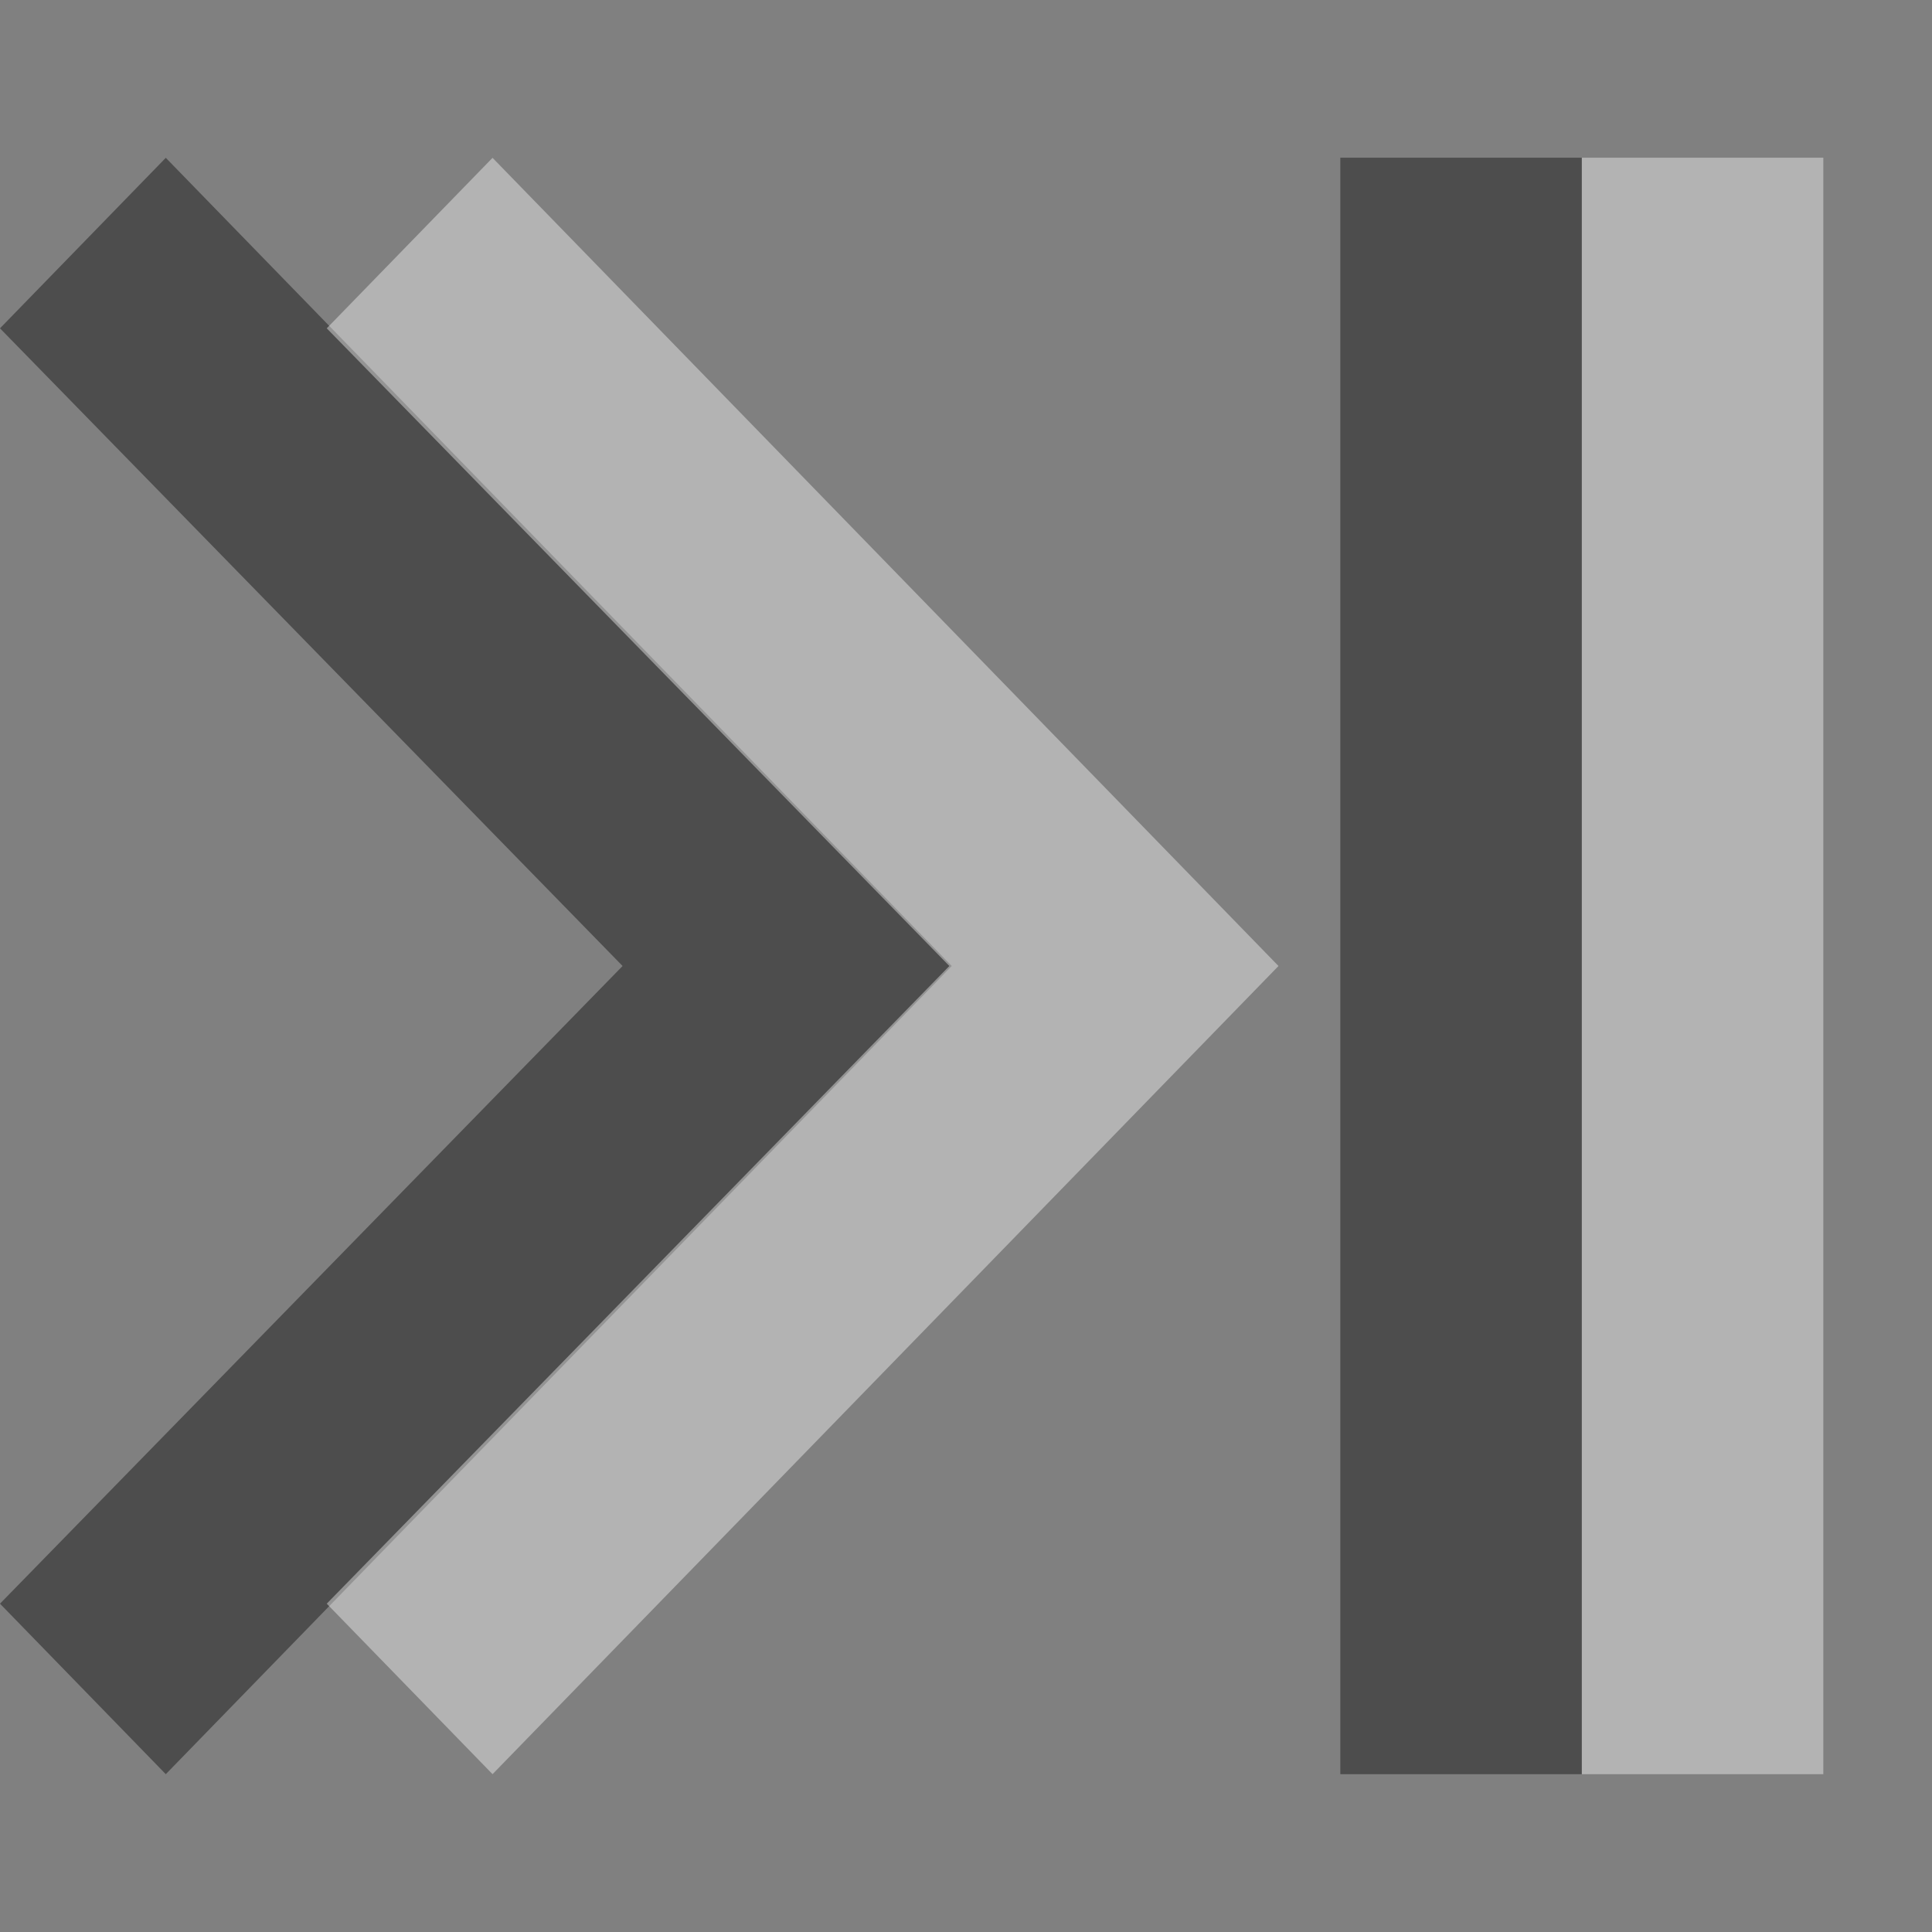 <svg version="1.1" xmlns="http://www.w3.org/2000/svg" viewBox="0 0 16 16">
<rect x="0" y="0" width="16" height="16" fill="#808080" stroke="none"/>
<g style="stroke:none">
<g>
<path style="opacity:.4;color-interpolation-filters:linearRGB" id="path837" d="m 1.373,1.307 -1.373,1.412 5.156,5.281 -5.156,5.281 1.373,1.412 6.509,-6.693 Z "/>
<path style="opacity:.4;color-interpolation-filters:linearRGB;fill:#fff" id="path829" d="m 4.079,1.307 -1.373,1.412 5.156,5.281 -5.156,5.281 1.373,1.412 6.509,-6.693 Z "/>
</g>
<g style="stroke-width:1.213;fill-rule:evenodd">
<rect width="2" x="11.1" y="1.306" height="13.387" style="opacity:.4" id="rect835"/>
<rect width="2" x="13.1" y="1.306" height="13.387" style="opacity:.4;fill:#fff" id="rect837"/>
</g>
</g>
</svg>
